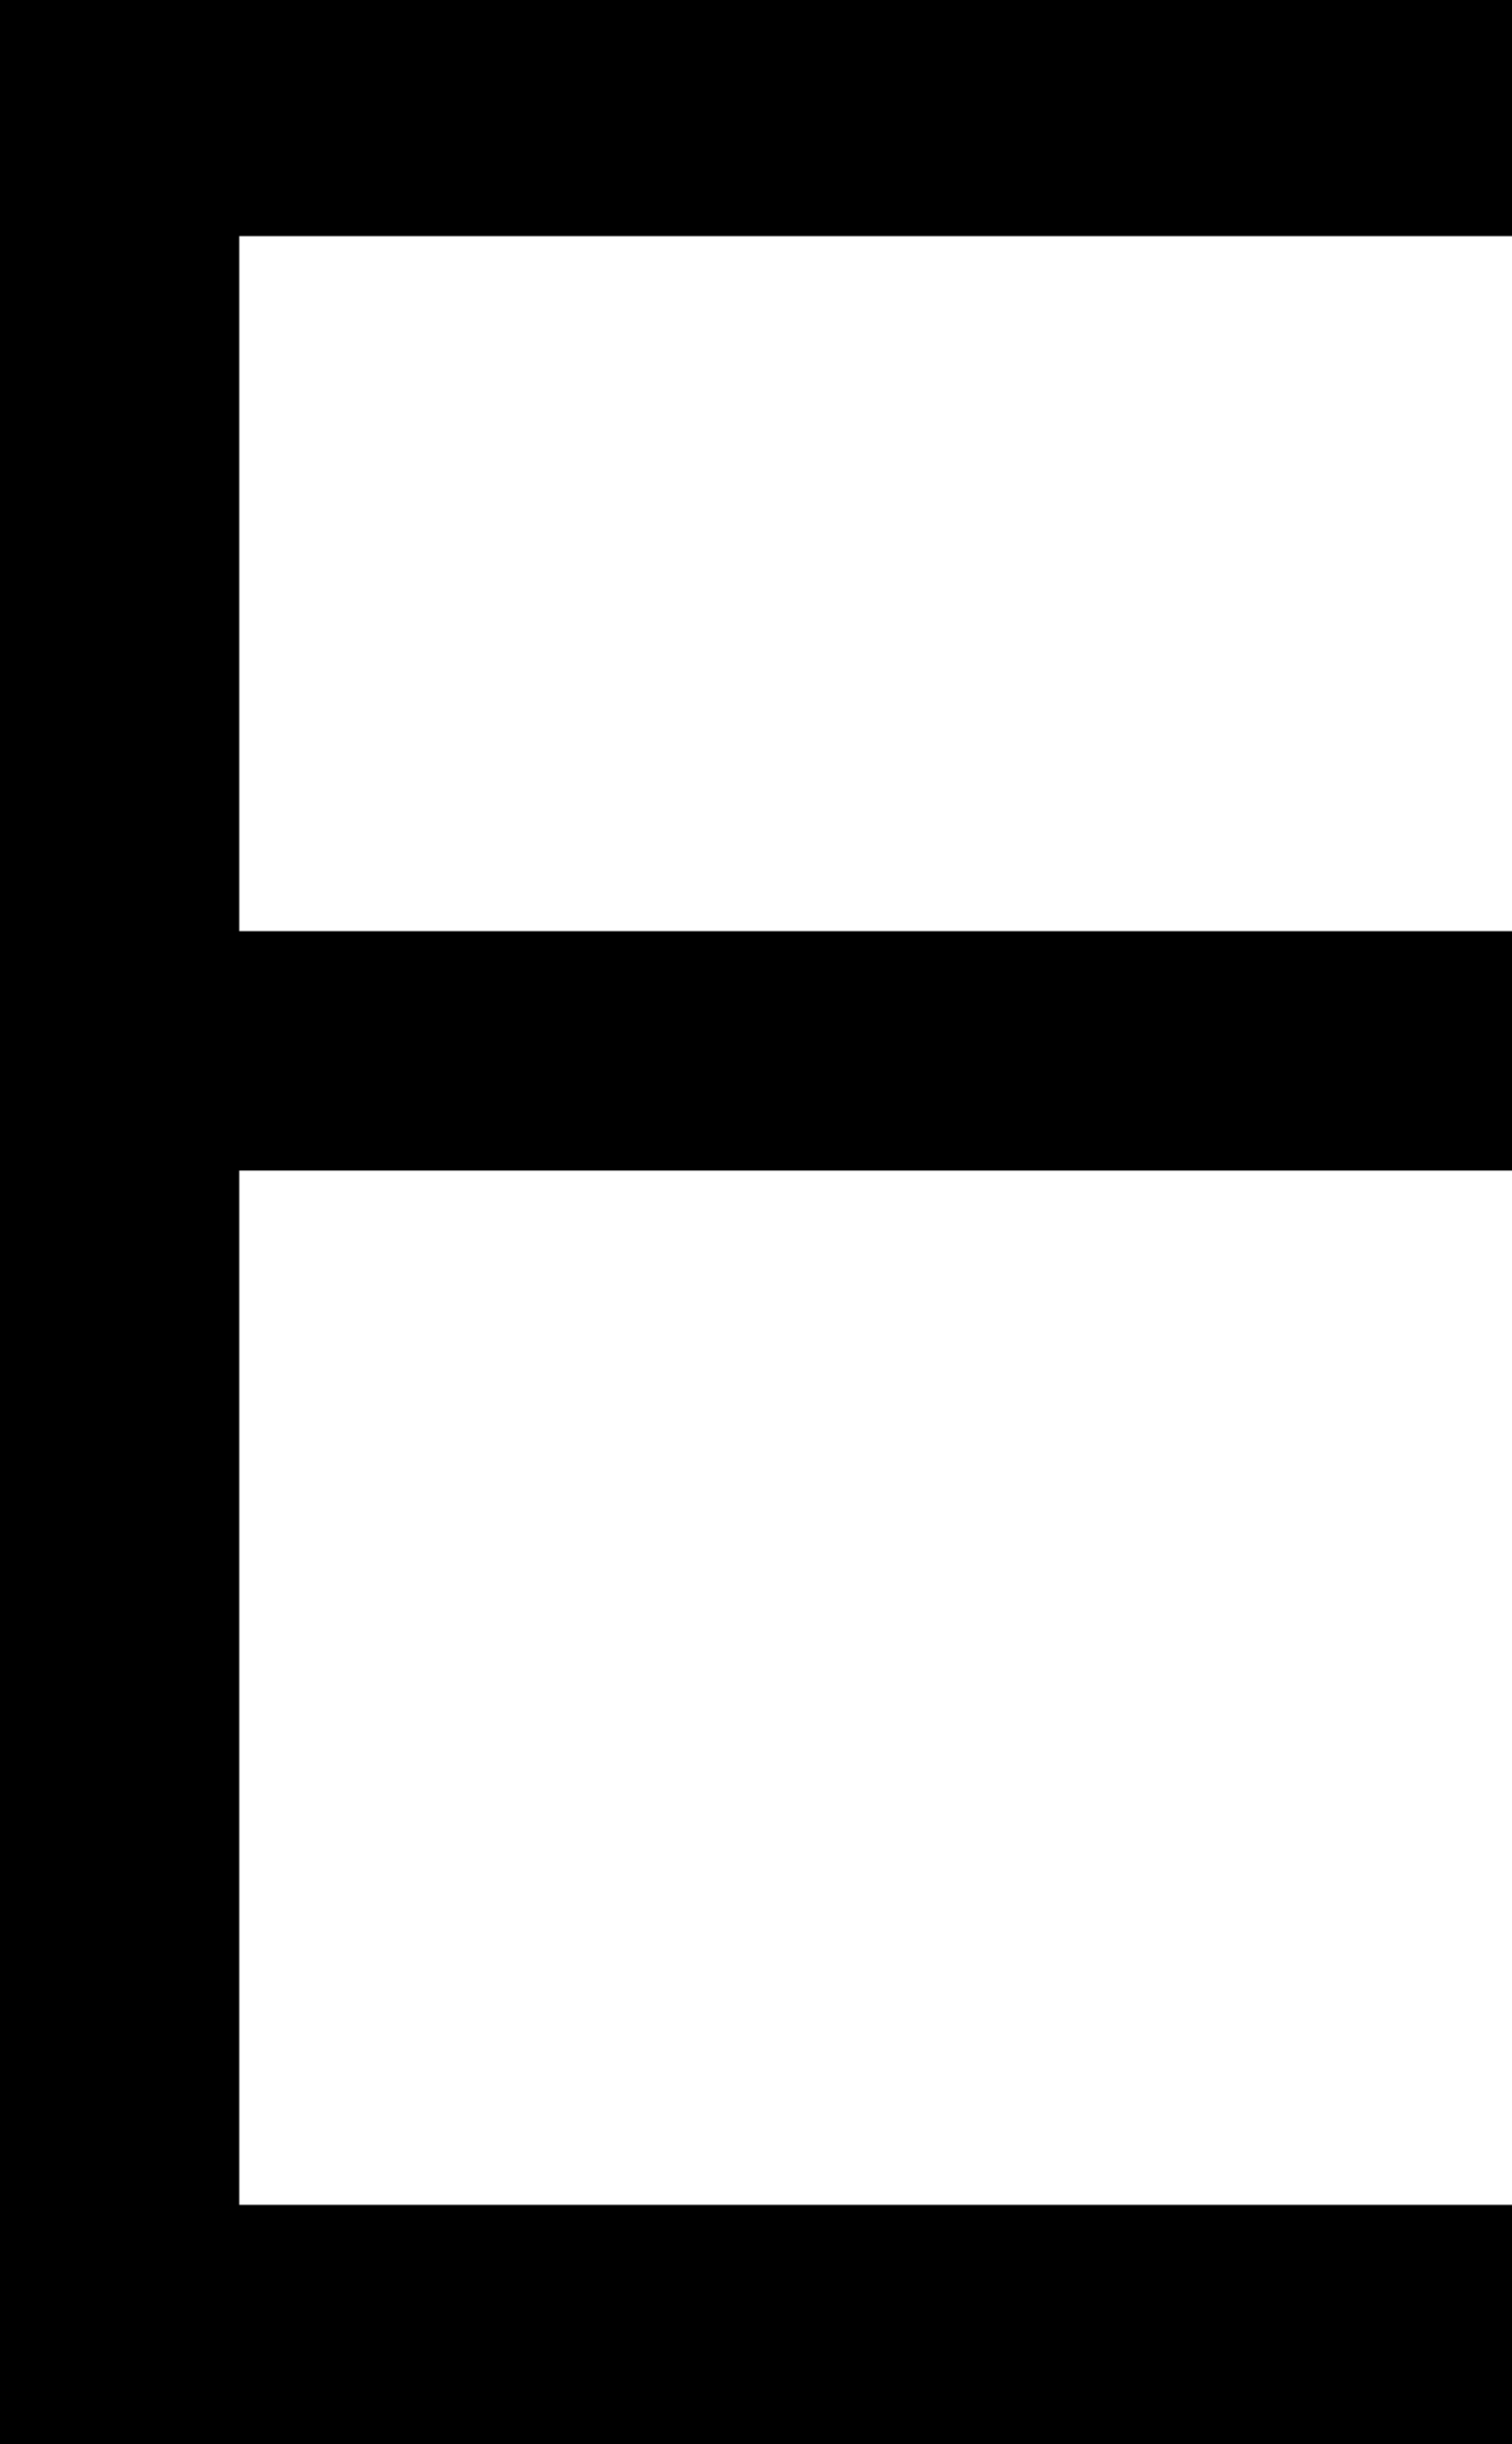<svg xmlns="http://www.w3.org/2000/svg" xmlns:xlink="http://www.w3.org/1999/xlink" width="455" height="735" viewBox="0 0 455 735"><path fill="currentColor" d="M455 0v71H72v209h383v72H72v311h383v72H0V0z"/></svg>